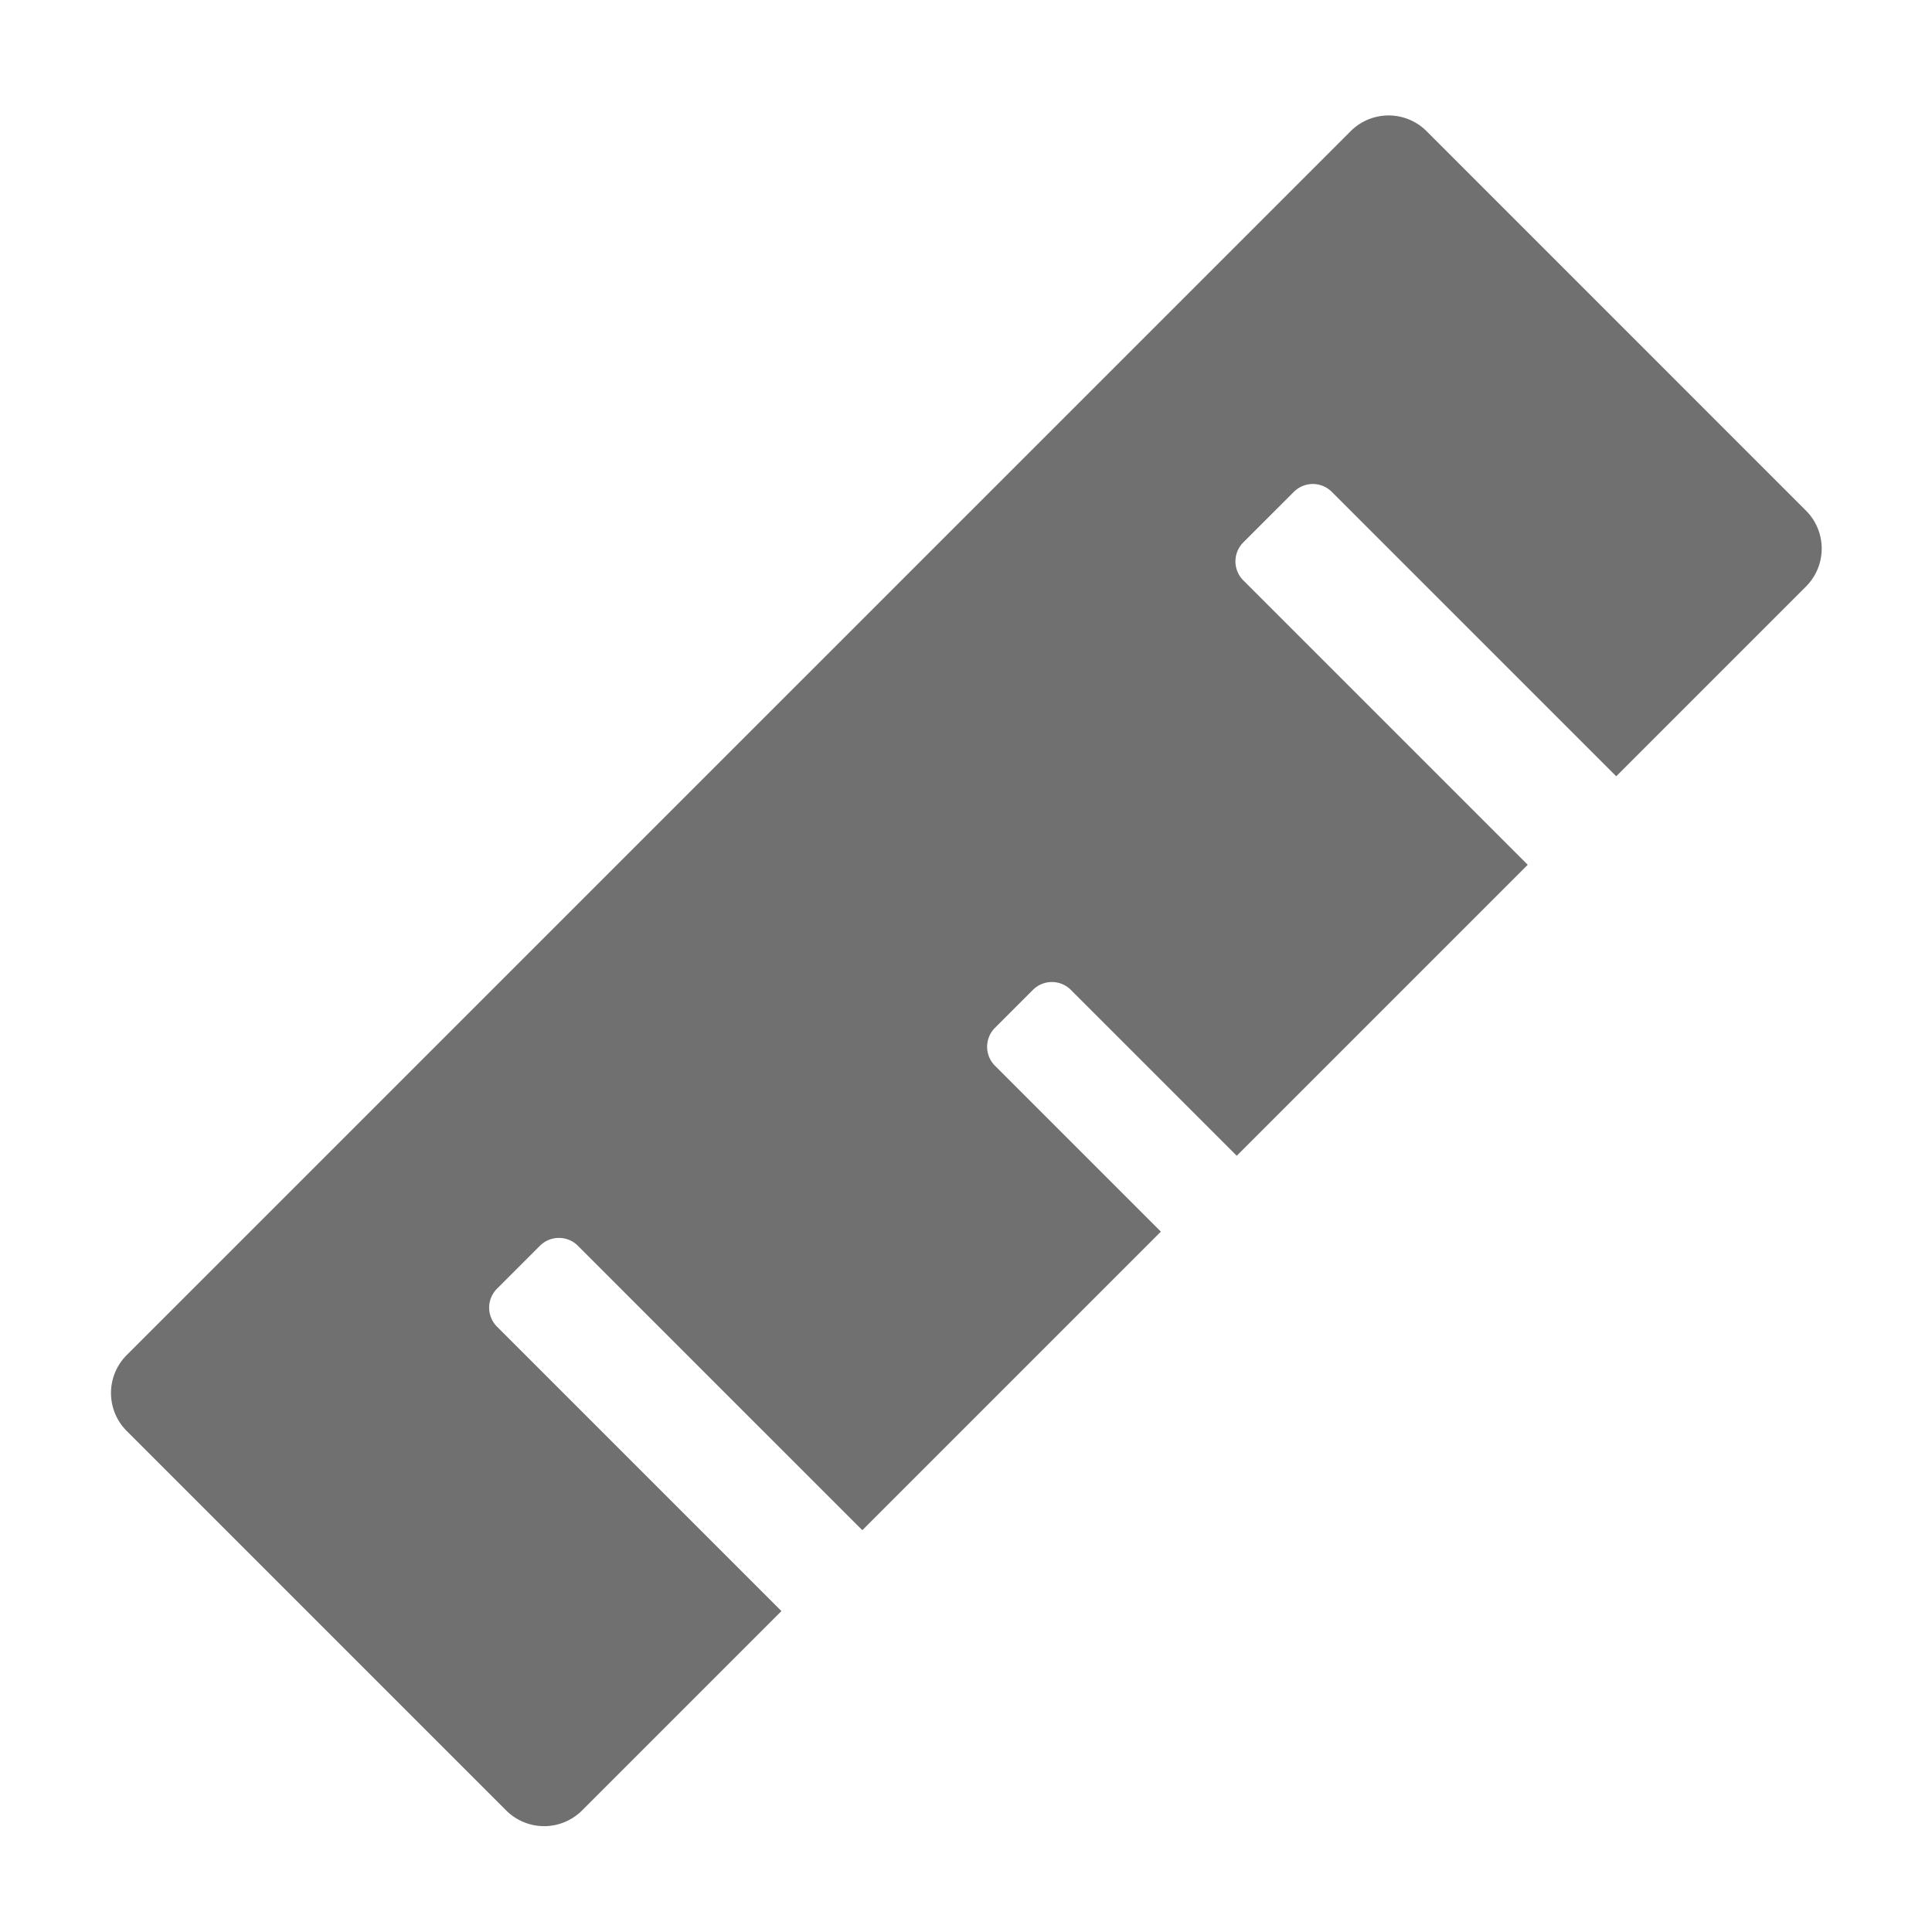<svg xmlns="http://www.w3.org/2000/svg" data-name="S_Measure_18_N@2x" height="36" id="S_Measure_18_N_2x" viewBox="0 0 36 36" width="36"><defs><style>.fill{fill:#707070}</style></defs><title>S_Measure_18_N@2x</title><path class="fill" d="M25.168 2.444L2.361 25.25a1 1 0 0 0 0 1.414l7.071 7.071a1 1 0 0 0 1.414 0l3.715-3.715-5.3-5.3a.5.5 0 0 1 0-.707l.8-.8a.5.5 0 0 1 .707 0l5.3 5.3 5.563-5.563-3.091-3.091a.5.5 0 0 1 0-.707l.707-.707a.5.5 0 0 1 .707 0l3.091 3.091 5.422-5.422-5.3-5.3a.5.5 0 0 1 0-.707l.942-.942a.5.5 0 0 1 .707 0l5.3 5.3 3.536-3.536a1 1 0 0 0 0-1.414l-7.07-7.071a1 1 0 0 0-1.414 0z"/></svg>